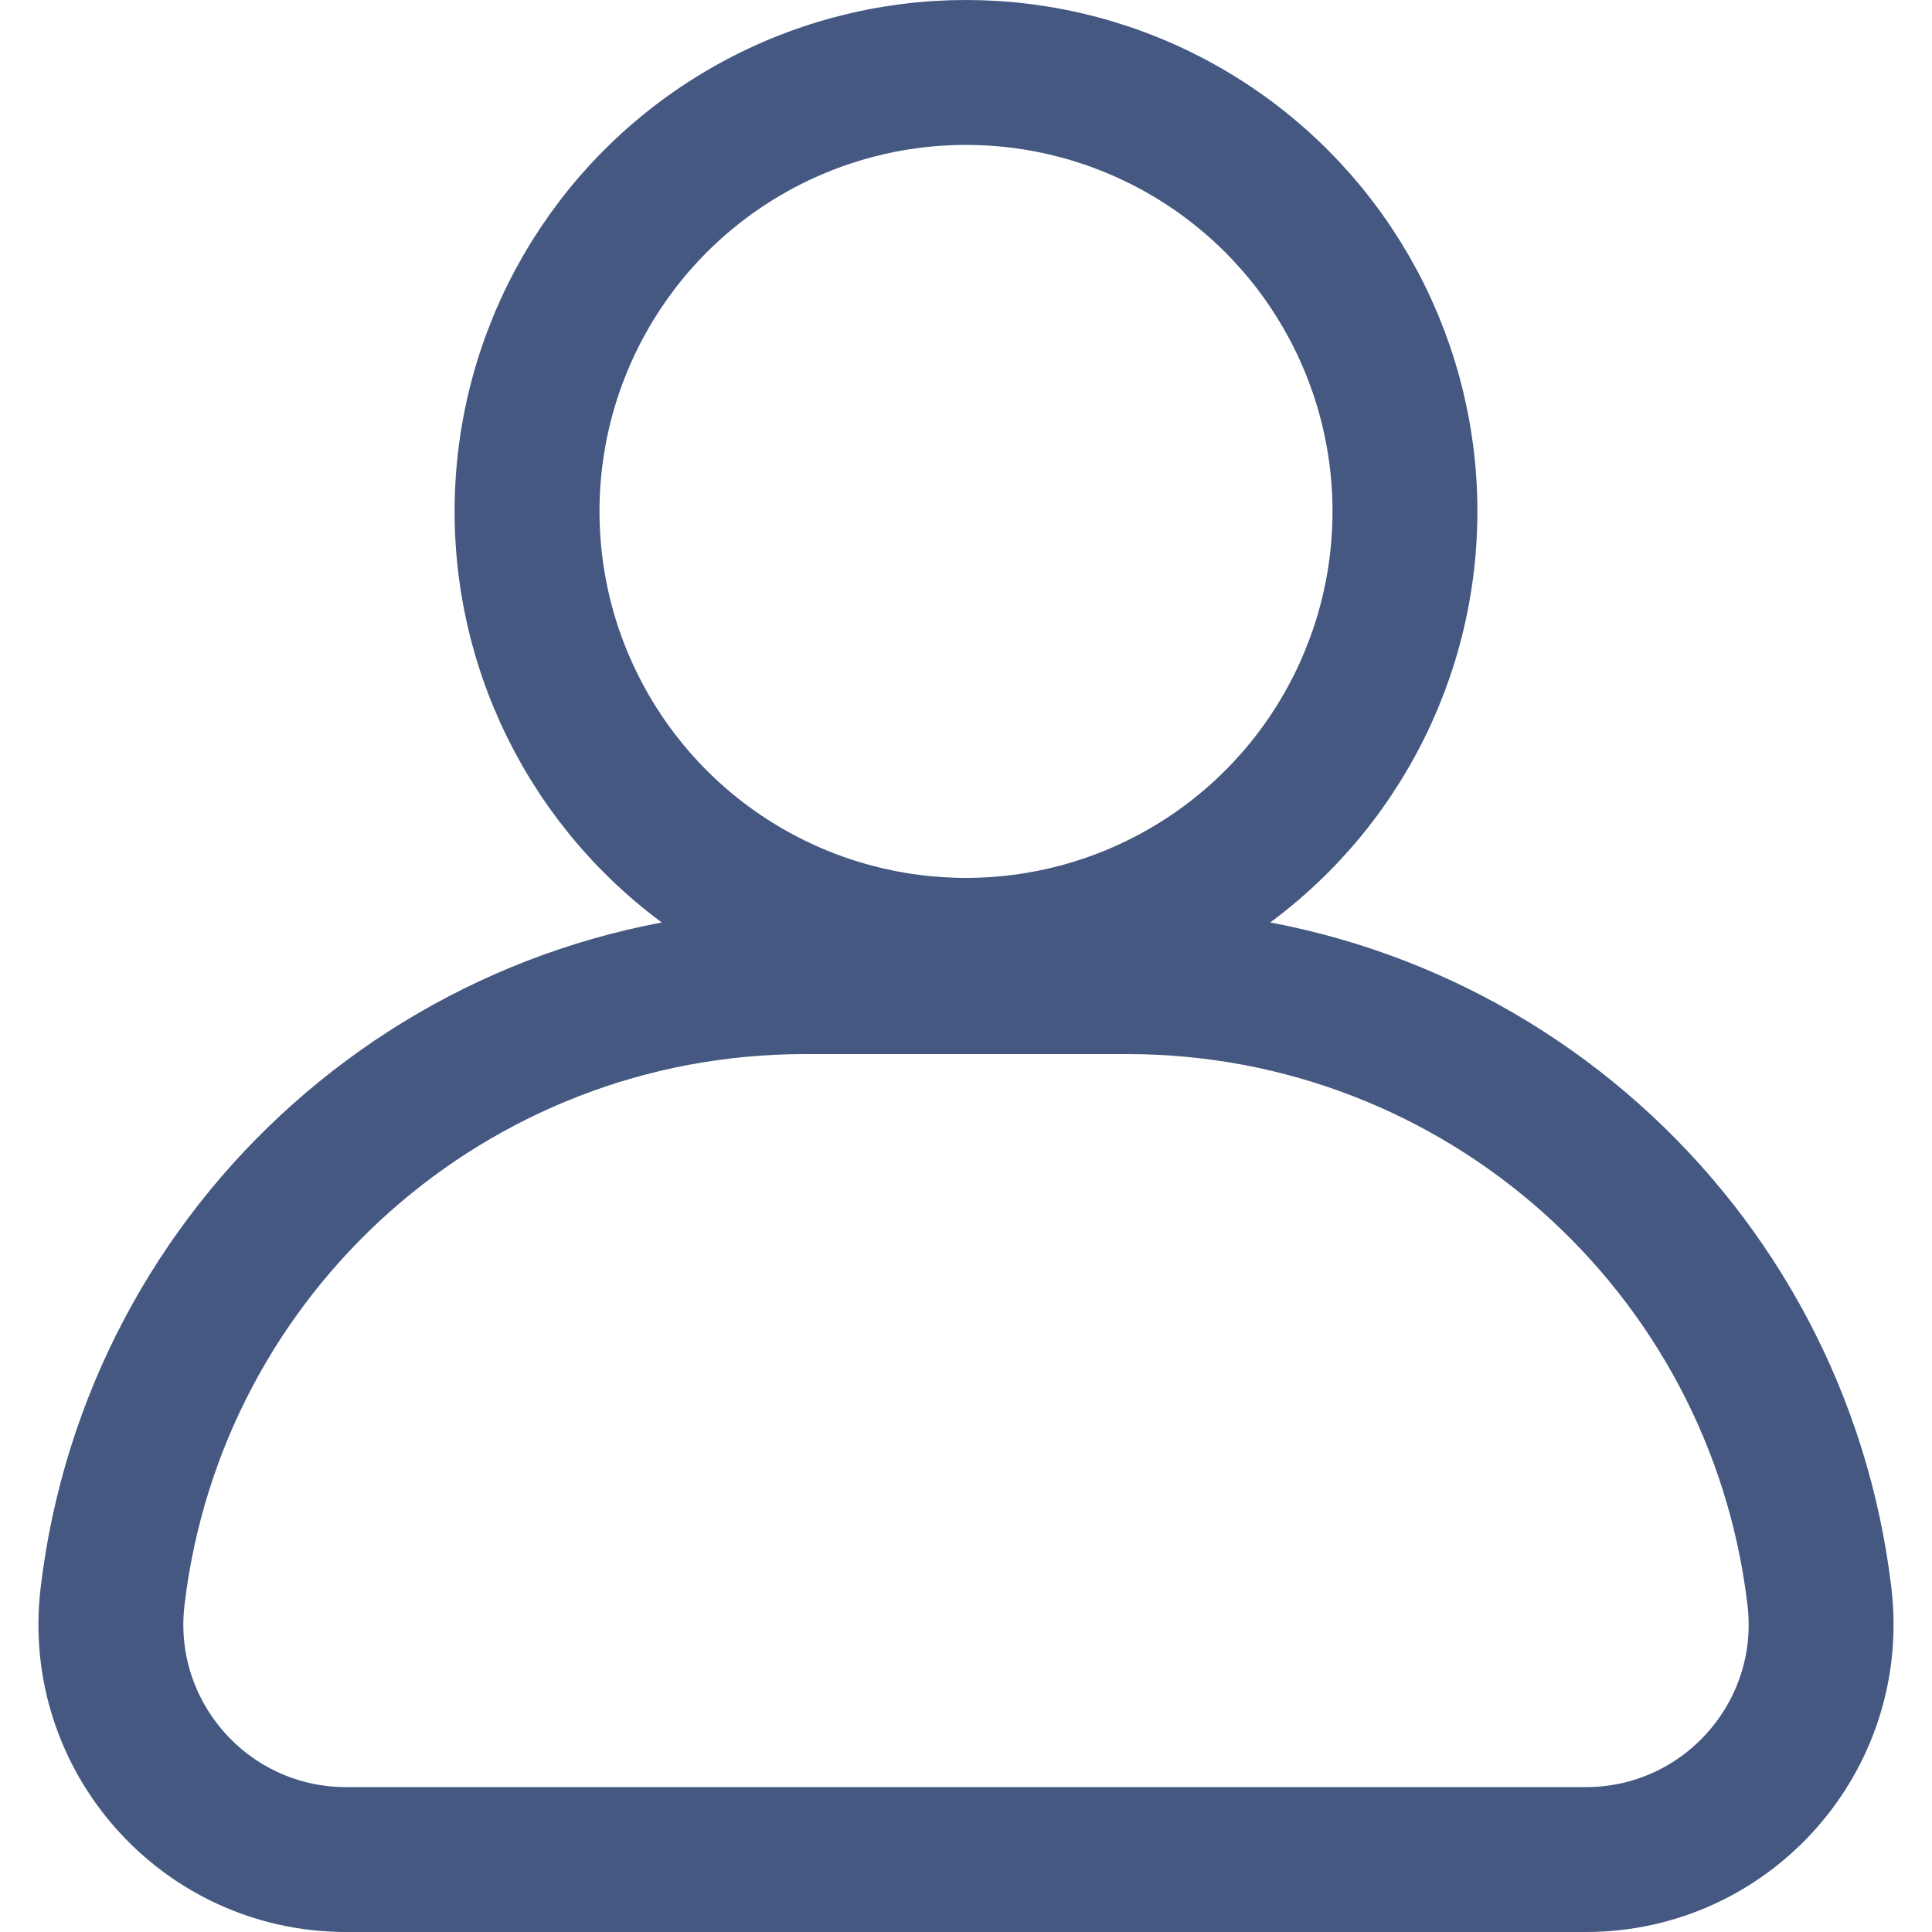 <svg width="20" height="20" viewBox="0 0 20 20" fill="none" xmlns="http://www.w3.org/2000/svg">
<circle cx="10" cy="5.294" r="4.544" stroke="#445882" stroke-width="1.5"/>
<path d="M1.165 16.529C1.594 12.898 4.672 10.162 8.328 10.162H11.672C15.328 10.162 18.406 12.898 18.835 16.529C19.006 17.978 17.875 19.25 16.416 19.25H3.583C2.125 19.25 0.994 17.978 1.165 16.529Z" stroke="#445882" stroke-width="1.5"/>
</svg>
